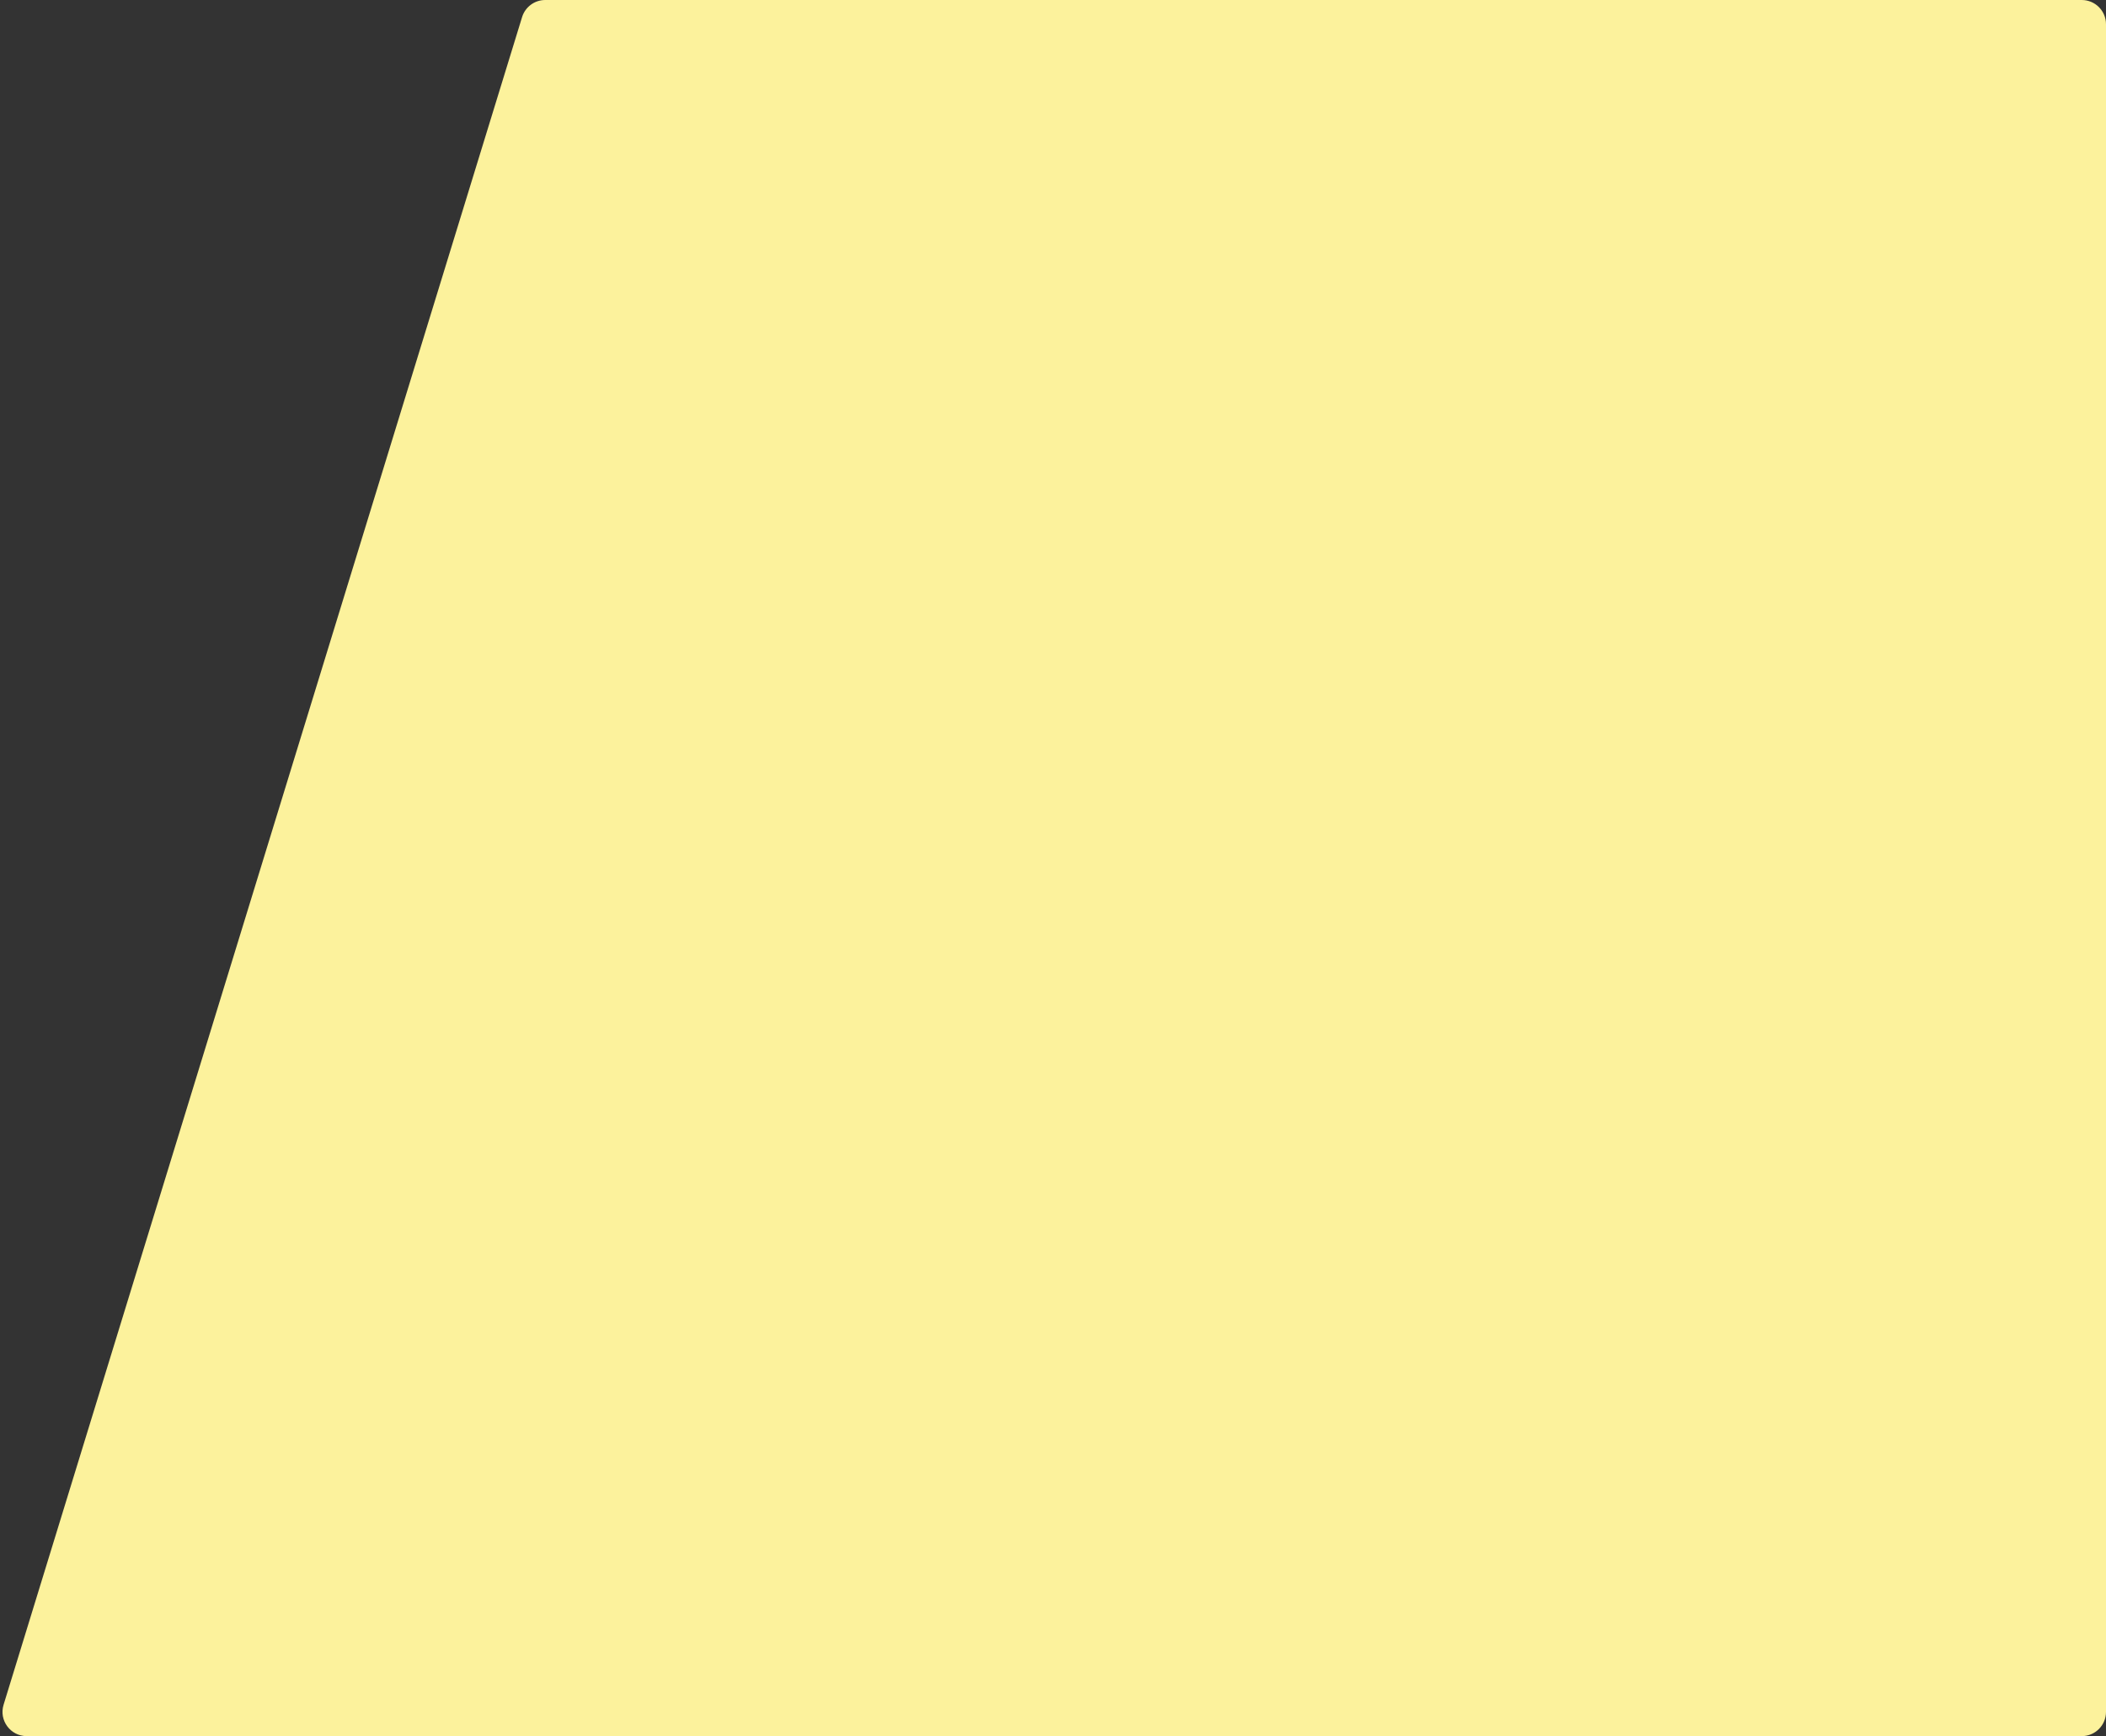 <svg width="695" height="573" viewBox="0 0 695 573" fill="none" xmlns="http://www.w3.org/2000/svg">
<rect x="0" y="0" width="695" height="573" fill="#333333" stroke="none"/>
<path d="M172.289 5.651C173.32 2.292 176.422 0 179.936 0H687C691.418 0 695 3.582 695 8V565C695 569.418 691.418 573 687 573H8.827C3.446 573 -0.401 567.794 1.179 562.651L172.289 5.651Z" fill="#FCF29C"/>
</svg>
